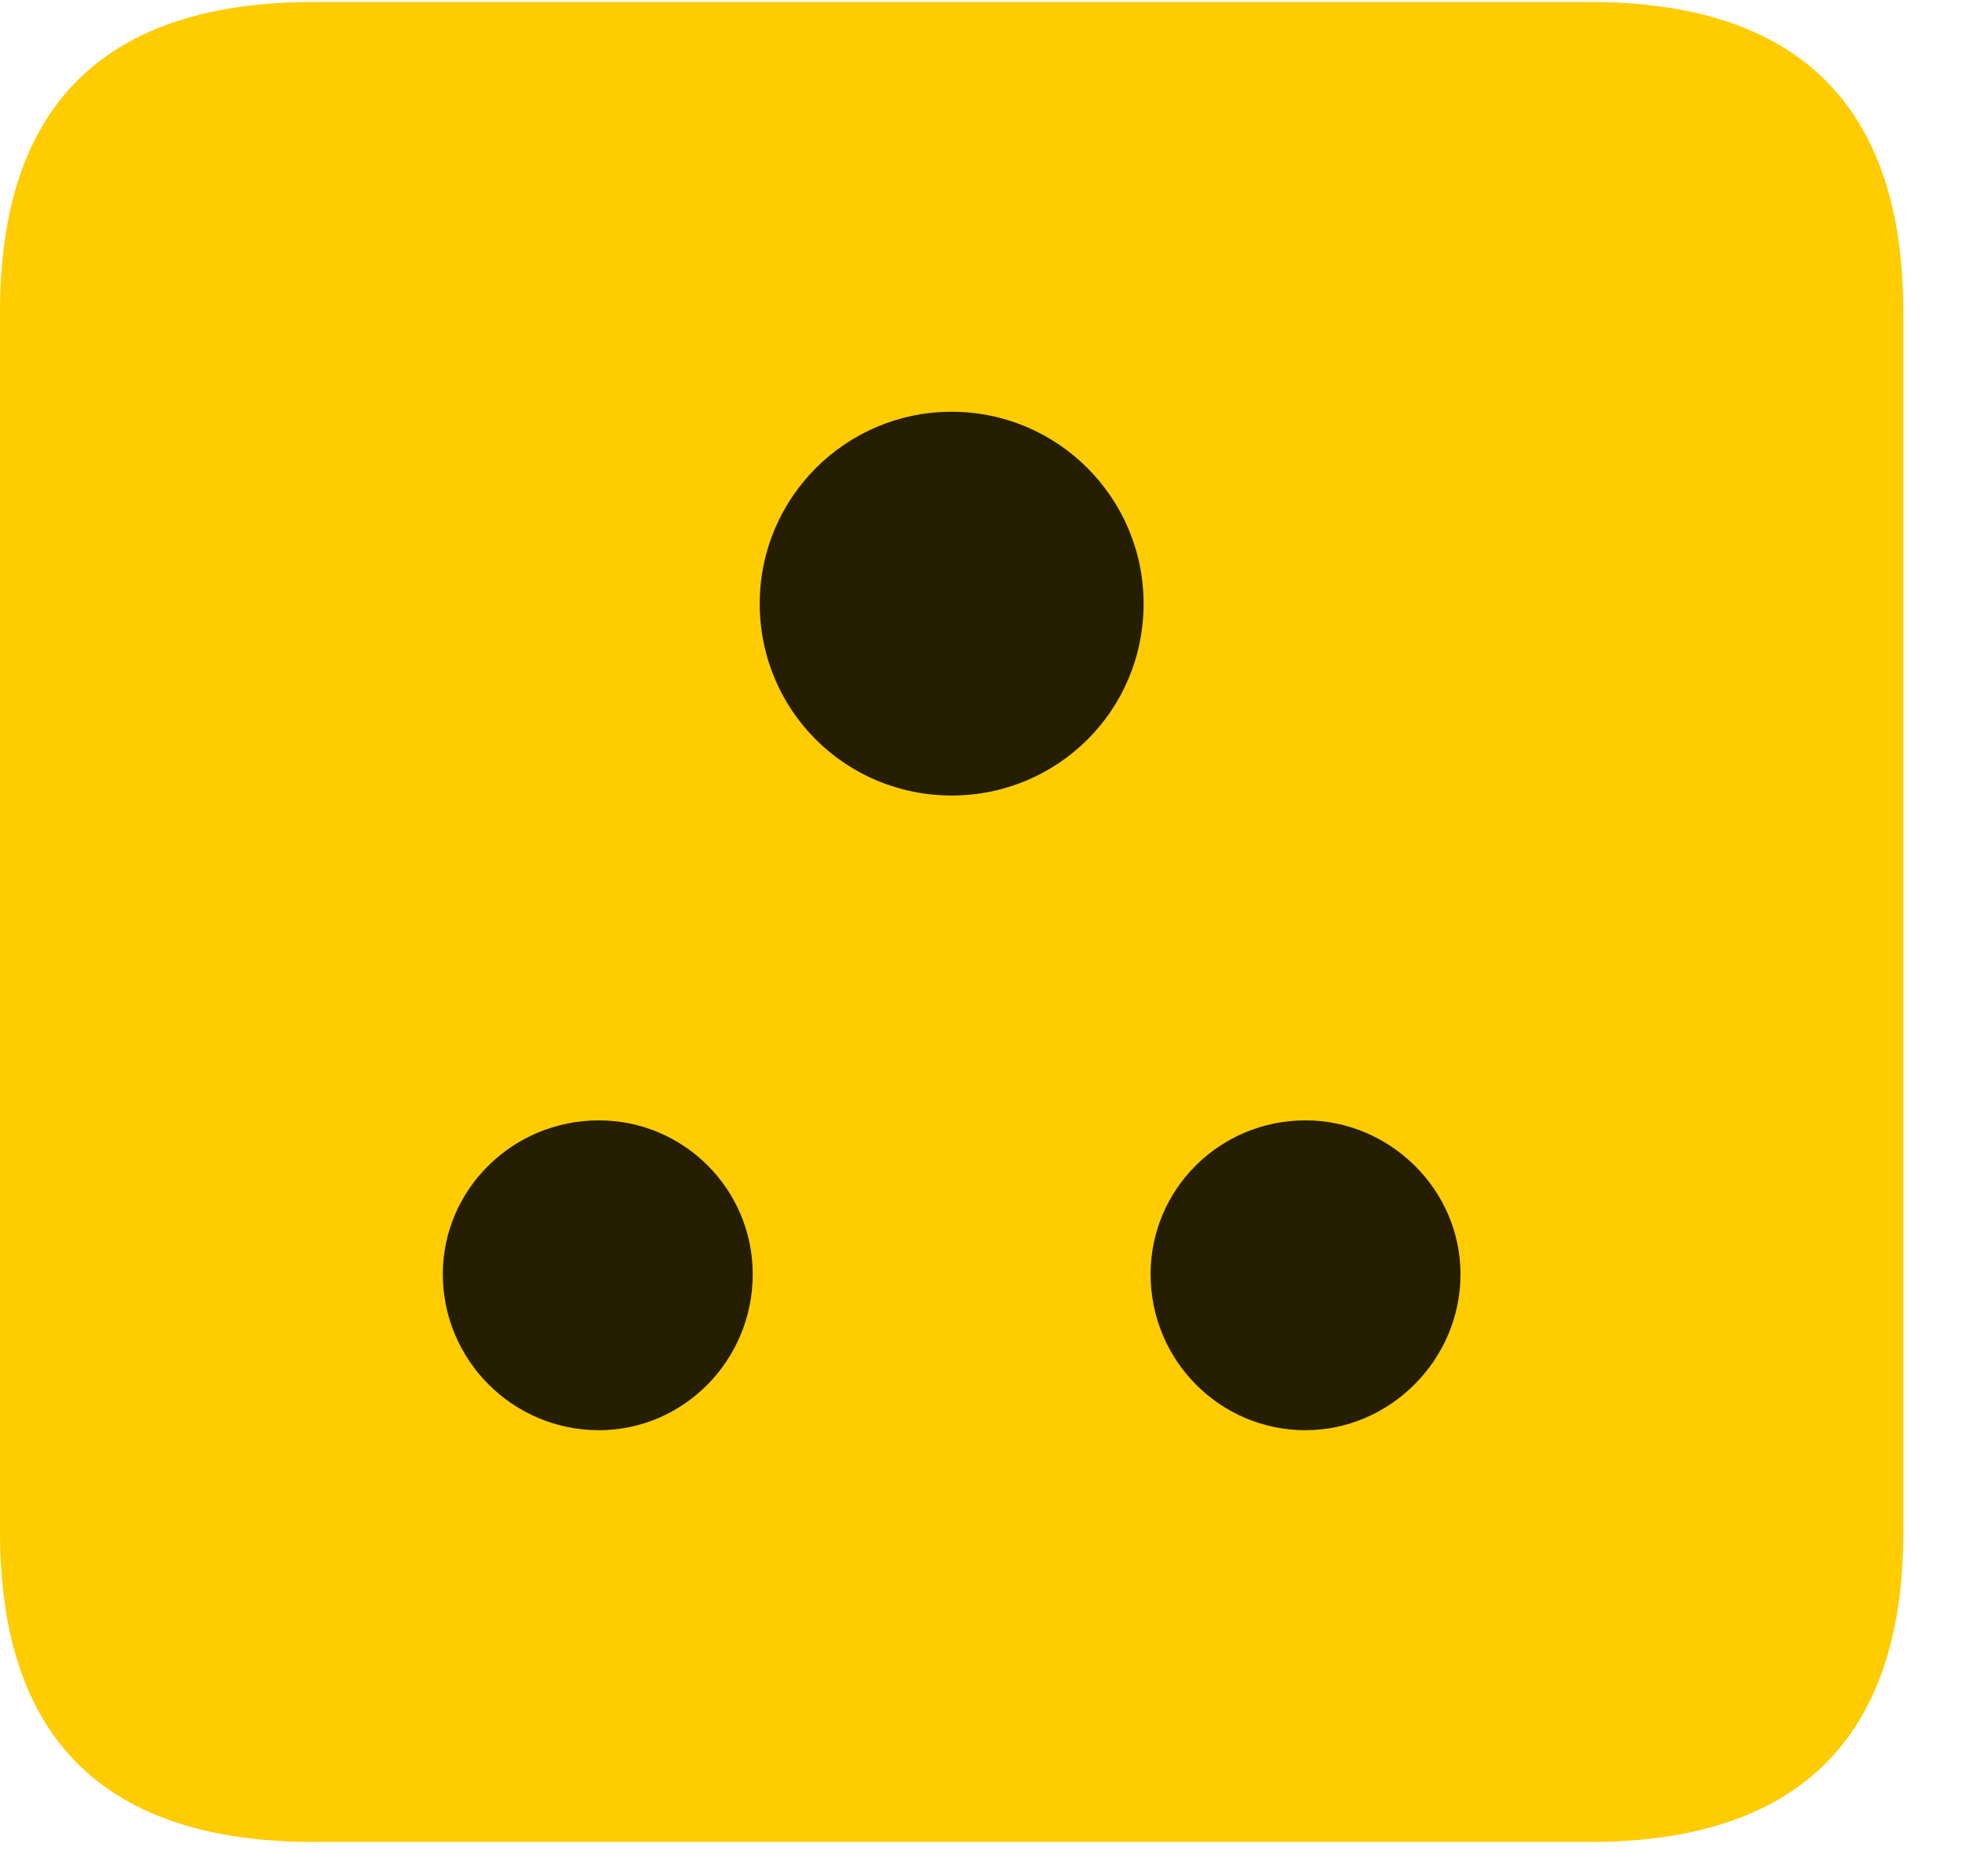 <svg width="23" height="22" viewBox="0 0 23 22" fill="none" xmlns="http://www.w3.org/2000/svg">
<path d="M3.68 21.598H18.633C21.082 21.598 22.312 20.379 22.312 17.965V3.656C22.312 1.242 21.082 0.023 18.633 0.023H3.68C1.23 0.023 0 1.23 0 3.656V17.965C0 20.391 1.23 21.598 3.68 21.598Z" fill="#FFCC00"/>
<path d="M11.156 9.328C9.914 9.328 8.906 8.332 8.906 7.078C8.906 5.836 9.914 4.828 11.156 4.828C12.398 4.828 13.406 5.836 13.406 7.078C13.406 8.332 12.398 9.328 11.156 9.328ZM7.02 16.77C6.012 16.77 5.191 15.949 5.191 14.941C5.191 13.945 6.012 13.137 7.02 13.137C8.016 13.137 8.824 13.945 8.824 14.941C8.824 15.949 8.016 16.77 7.02 16.77ZM15.305 16.77C14.297 16.77 13.488 15.949 13.488 14.941C13.488 13.945 14.297 13.137 15.305 13.137C16.289 13.137 17.121 13.945 17.121 14.941C17.121 15.949 16.289 16.77 15.305 16.77Z" fill="black" fill-opacity="0.85"/>
</svg>
